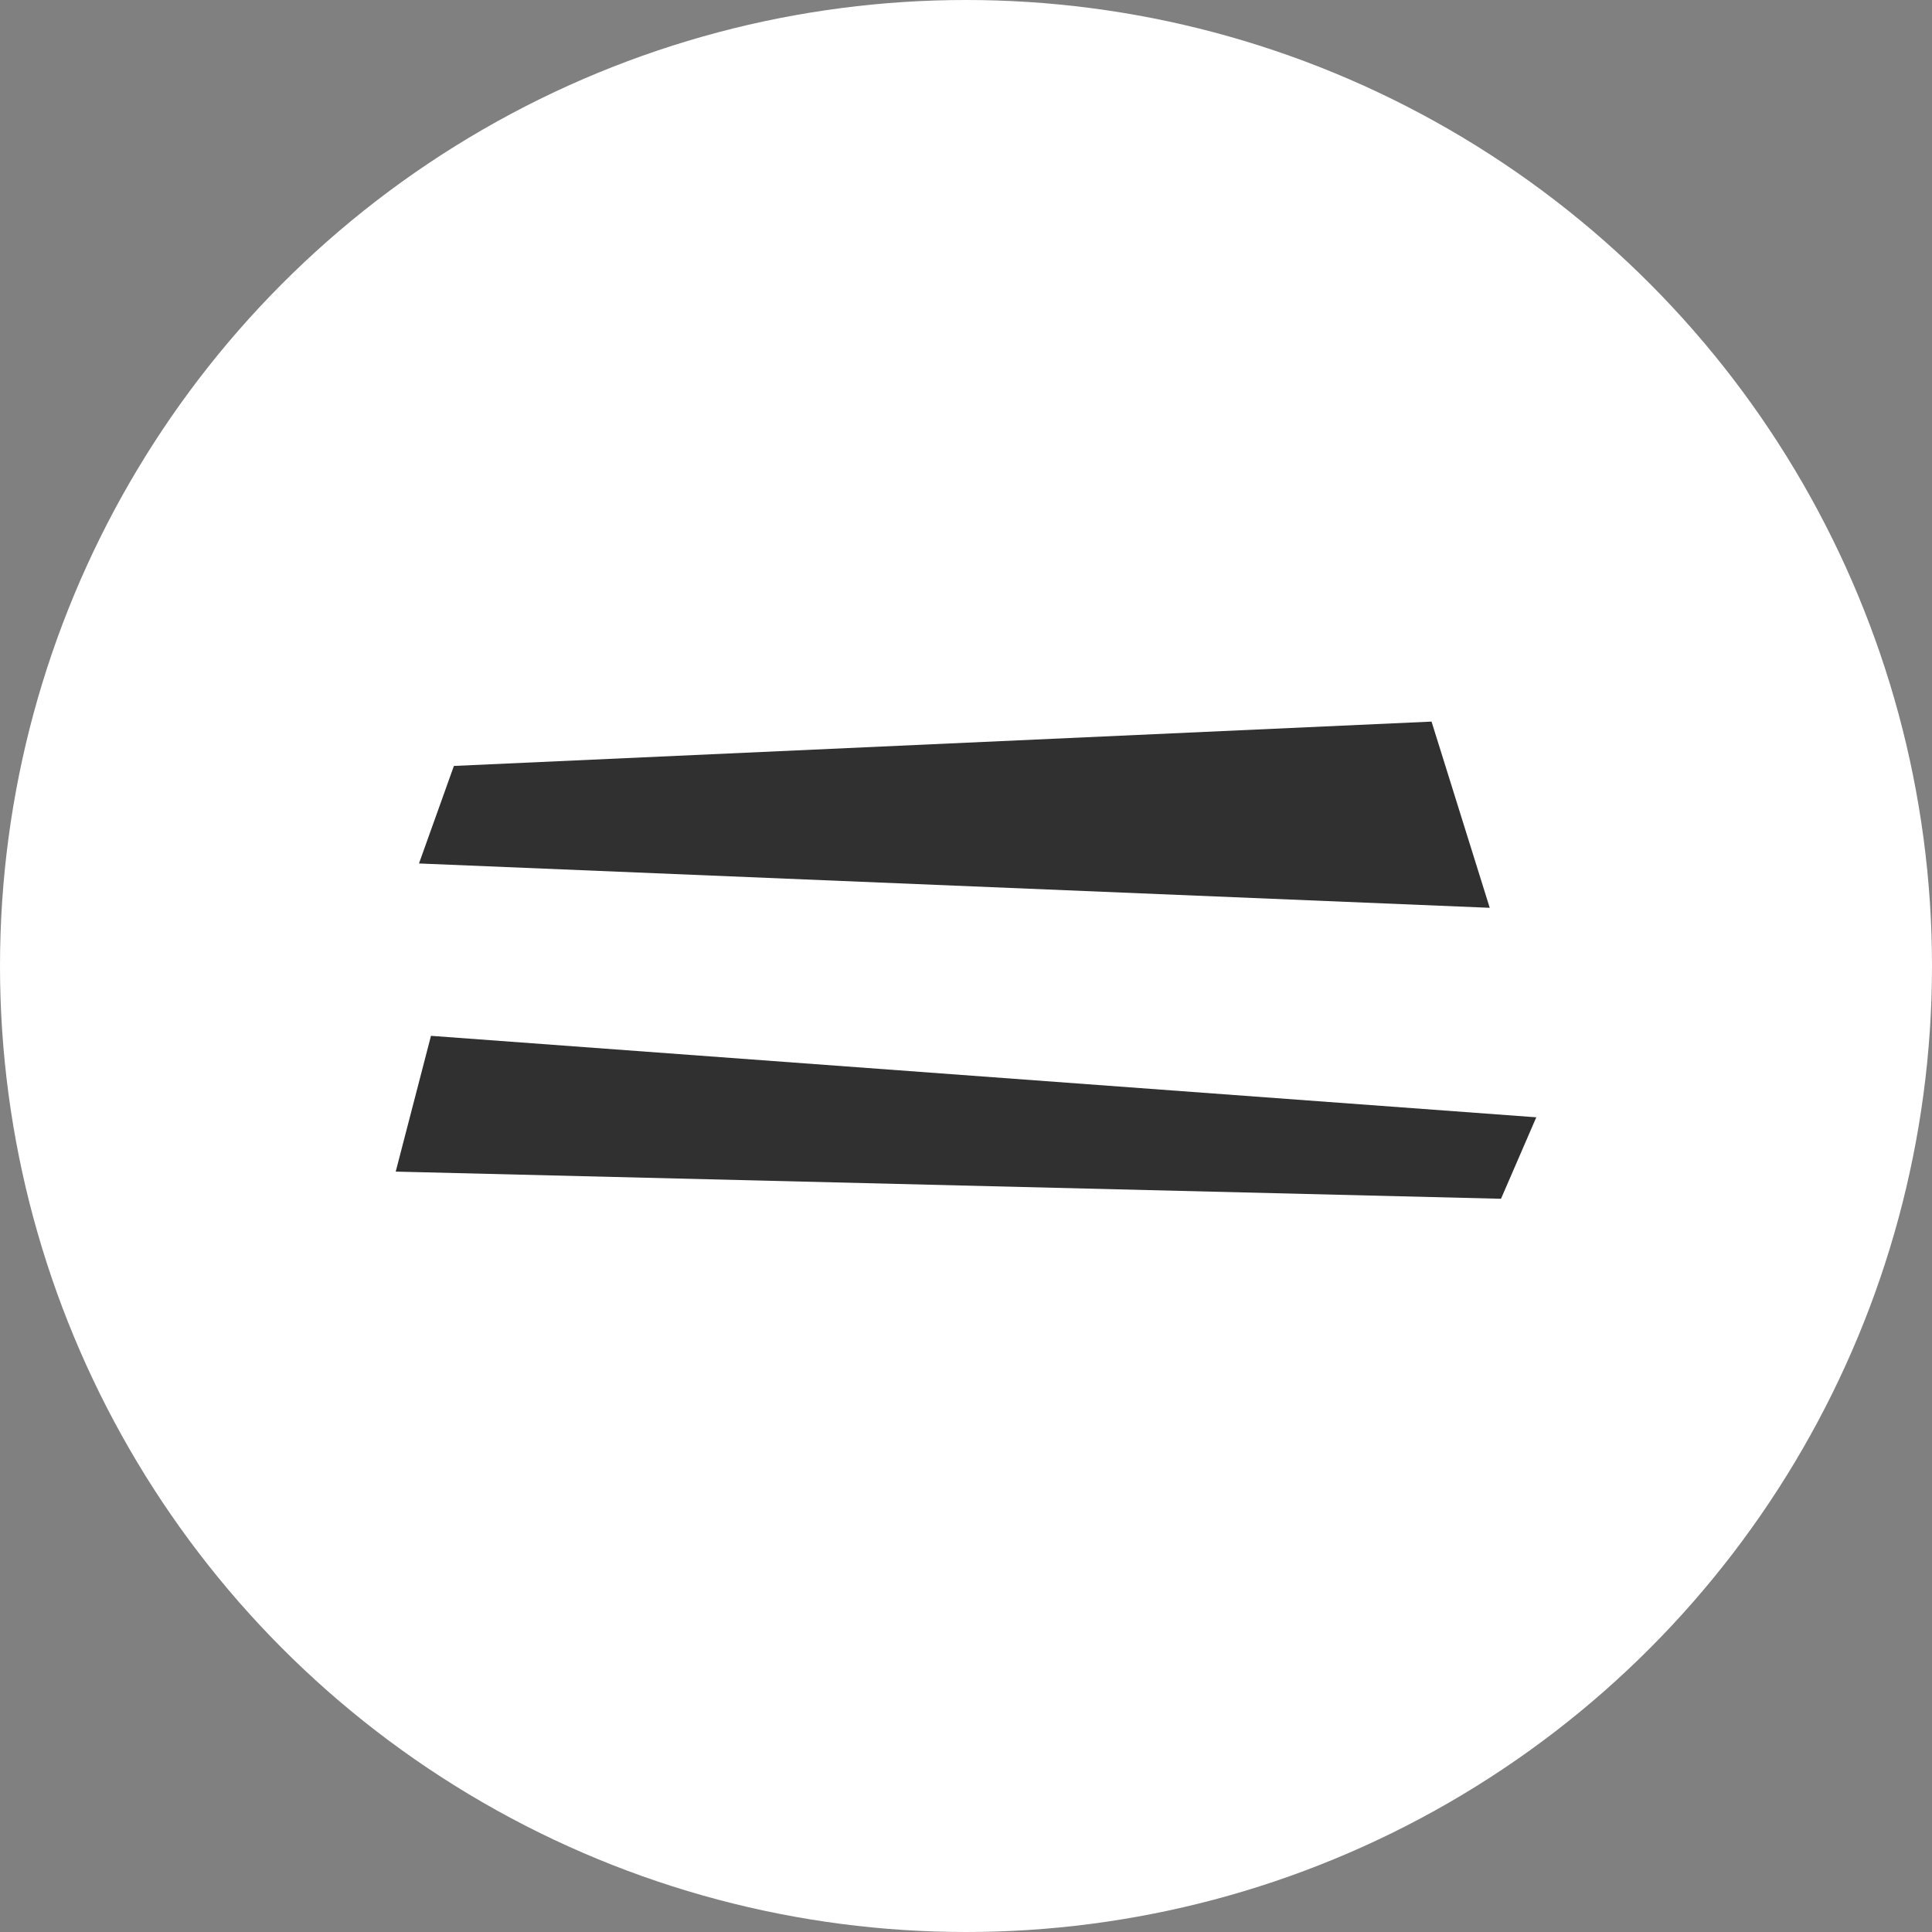 <svg width="83" height="83" viewBox="0 0 83 83" fill="none" xmlns="http://www.w3.org/2000/svg">
<rect x="0" y="0" width="83" height="83" fill="#808080" stroke="none"/>
<circle cx="41.5" cy="41.5" r="41.5" fill="white"/>
<path d="M19.5 32.905L61.5 31L64 39L18 37.095L19.5 32.905Z" fill="#303030"/>
<path d="M18.515 44.5L66 48L64.484 51.5L17 50.333L18.515 44.5Z" fill="#303030"/>
</svg>
